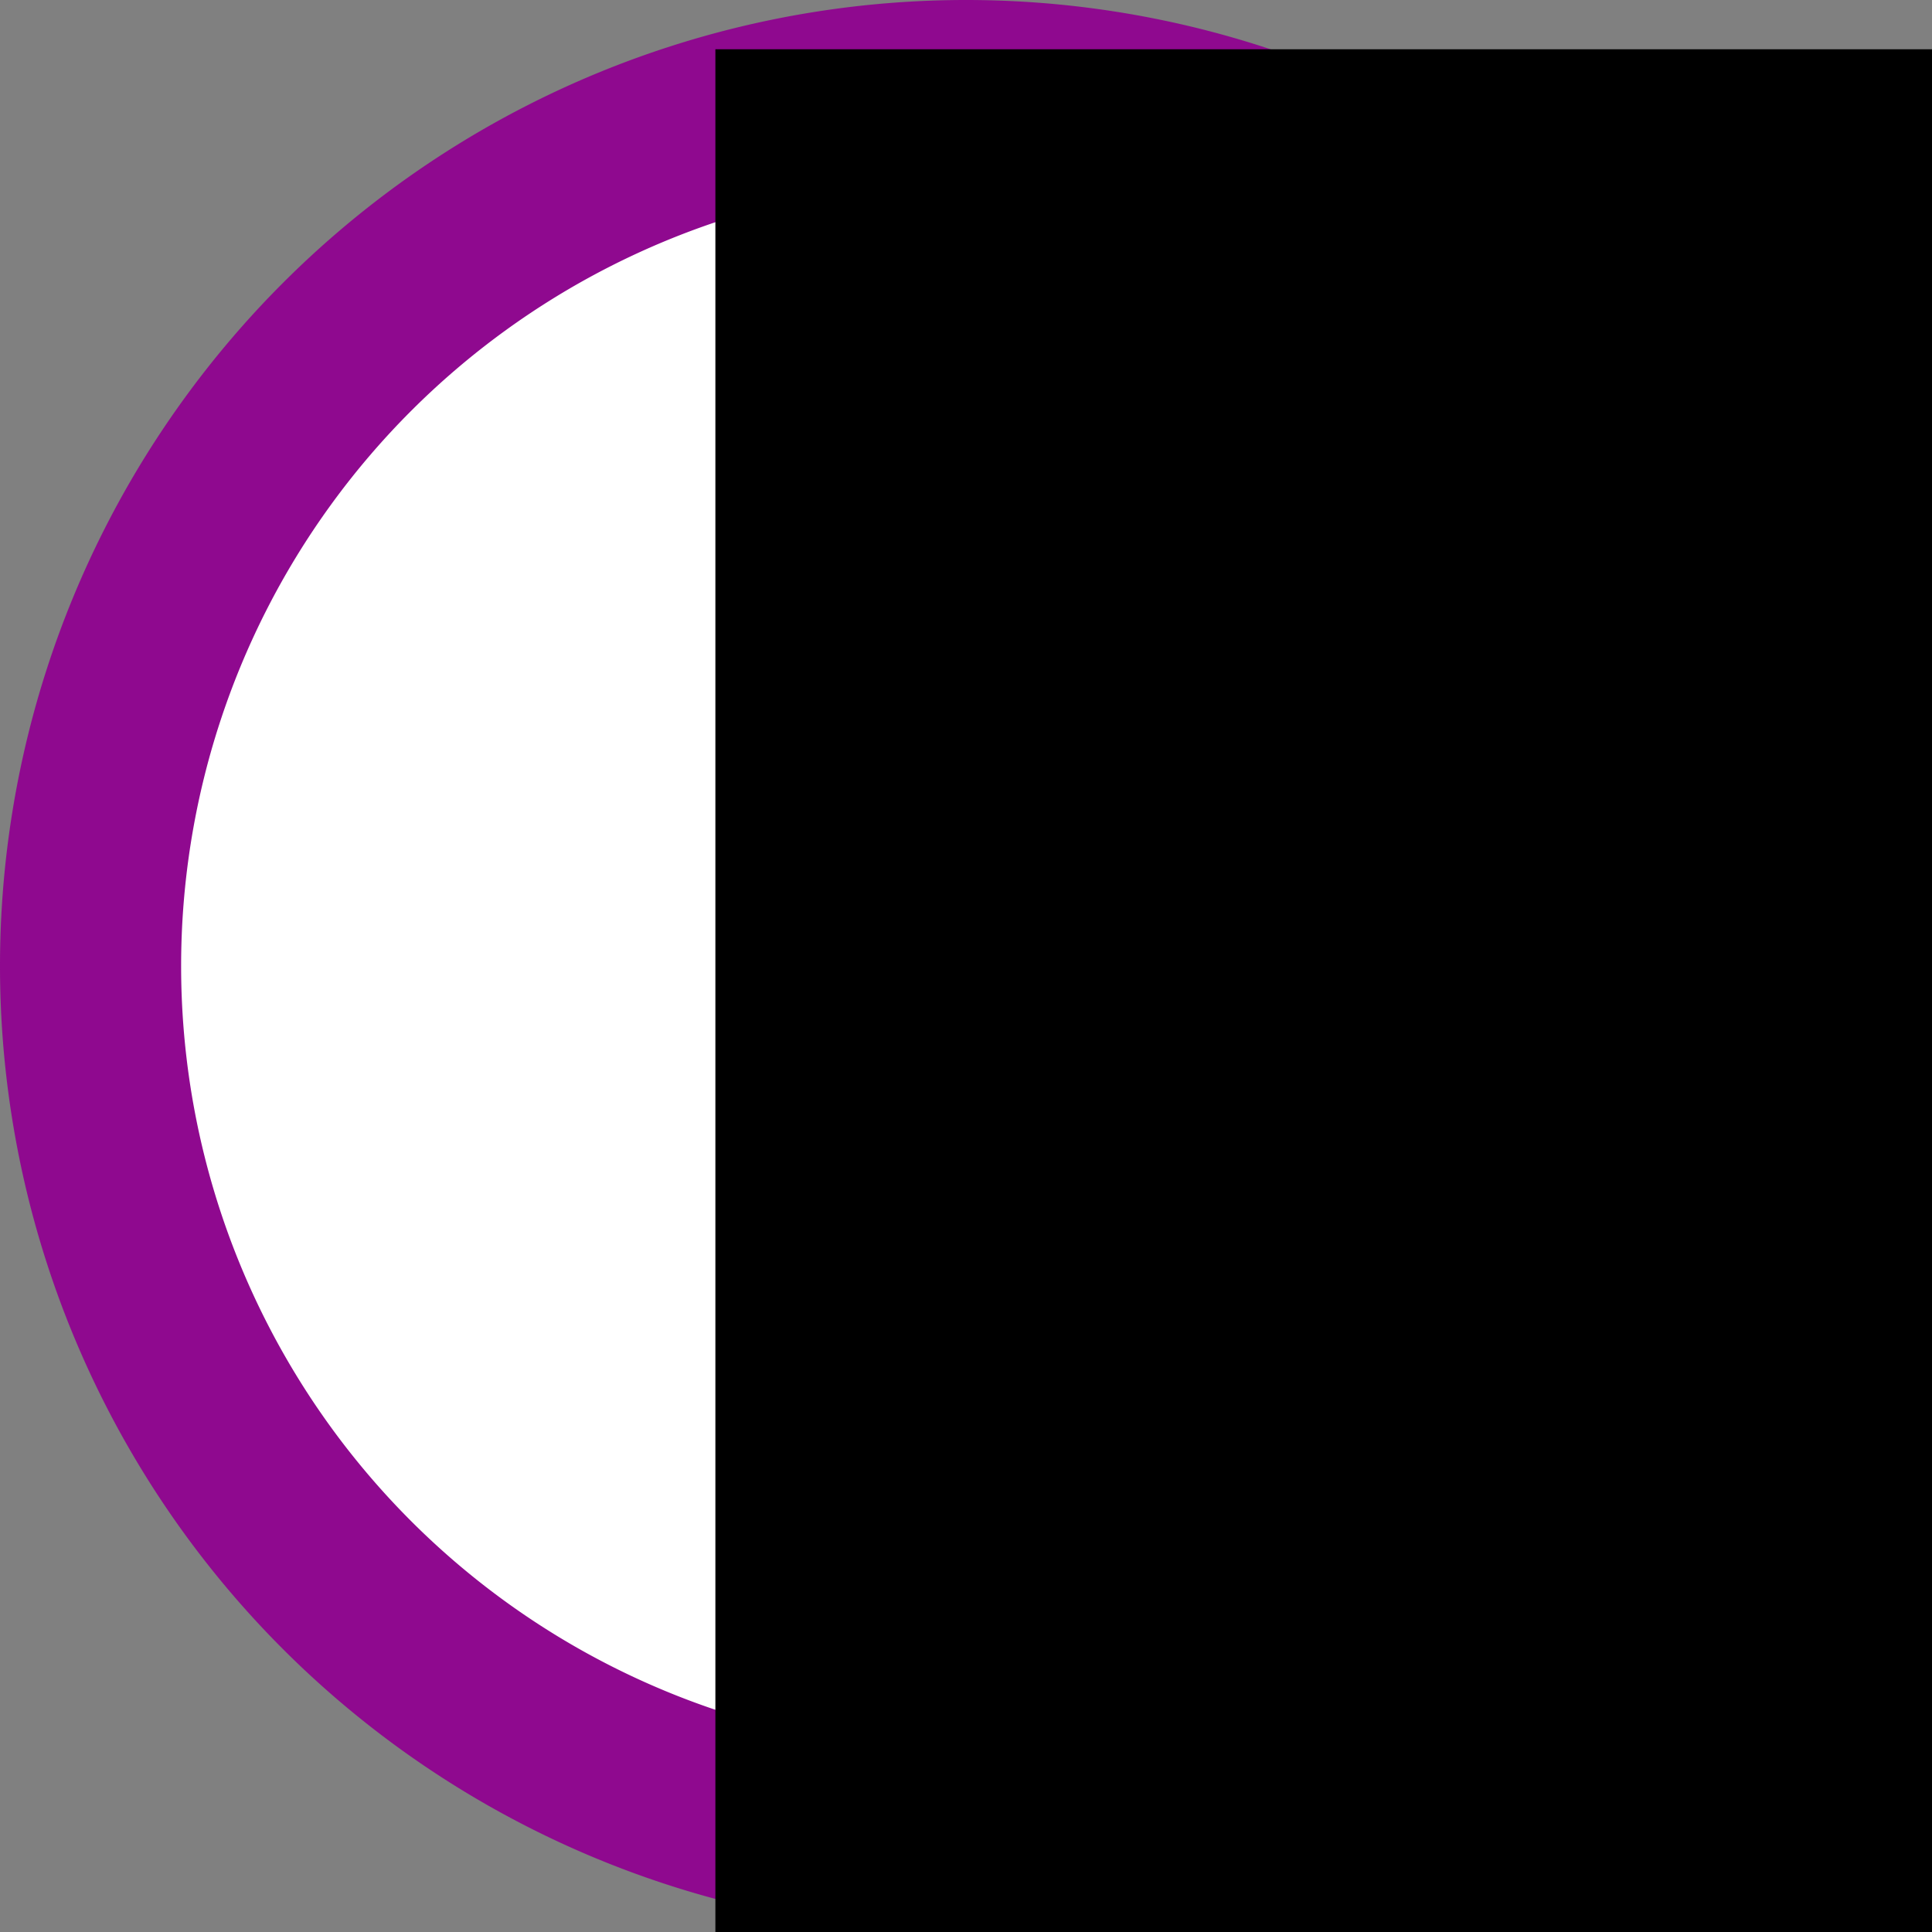 <?xml version="1.0" encoding="UTF-8" standalone="no"?>
<!-- Created with Inkscape (http://www.inkscape.org/) -->

<svg
   xmlns:dc="http://purl.org/dc/elements/1.1/"
   xmlns:cc="http://creativecommons.org/ns#"
   xmlns:rdf="http://www.w3.org/1999/02/22-rdf-syntax-ns#"
   xmlns:svg="http://www.w3.org/2000/svg"
   xmlns="http://www.w3.org/2000/svg"
   xmlns:sodipodi="http://sodipodi.sourceforge.net/DTD/sodipodi-0.dtd"
   xmlns:inkscape="http://www.inkscape.org/namespaces/inkscape"
   version="1.2"
   width="512"
   height="512"
   id="svg2"
   inkscape:version="0.48.0 r9654"
   sodipodi:docname="icon.svg">
  <rect width="100%" height="100%" fill="#808080" stroke="none"/>
  <sodipodi:namedview
     pagecolor="#ffffff"
     bordercolor="#666666"
     borderopacity="1"
     objecttolerance="10"
     gridtolerance="10"
     guidetolerance="10"
     inkscape:pageopacity="0"
     inkscape:pageshadow="2"
     inkscape:window-width="1280"
     inkscape:window-height="752"
     id="namedview11"
     showgrid="false"
     inkscape:zoom="0.60455268"
     inkscape:cx="479.48501"
     inkscape:cy="127.92864"
     inkscape:window-x="0"
     inkscape:window-y="0"
     inkscape:window-maximized="0"
     inkscape:current-layer="svg2" />
  <defs
     id="defs4" />
  <path
     inkscape:connector-curvature="0"
     style="fill:#ffffff;fill-opacity:1;fill-rule:evenodd;stroke:#8f098f;stroke-width:48;stroke-linecap:butt;stroke-linejoin:miter;stroke-miterlimit:4;stroke-opacity:1;stroke-dasharray:none"
     id="path2998"
     d="m 488,256 a 232,232 0 0 1 -464,0 232,232 0 1 1 464,0 z" />
  <flowRoot
     style="font-size:400px;font-style:normal;font-variant:normal;font-weight:500;font-stretch:normal;line-height:125%;letter-spacing:0px;word-spacing:0px;fill:#000000;fill-opacity:1;stroke:none;font-family:Futura;-inkscape-font-specification:Futura Medium"
     xml:space="preserve"
     id="flowRoot3768"
     transform="translate(206,-68.696)"><flowRegion
       id="flowRegion3770"><rect
         style="font-size:400px;font-style:normal;font-variant:normal;font-weight:500;font-stretch:normal;font-family:Futura;-inkscape-font-specification:Futura Medium"
         id="rect3772"
         y="81.752"
         x="-16.415"
         height="541.286"
         width="779.571" /></flowRegion><flowPara
       style="font-size:400px;font-style:normal;font-variant:normal;font-weight:500;font-stretch:normal;fill:#8f098f;fill-opacity:1;font-family:Futura;-inkscape-font-specification:Futura Medium"
       id="flowPara3774">!</flowPara></flowRoot></svg>
